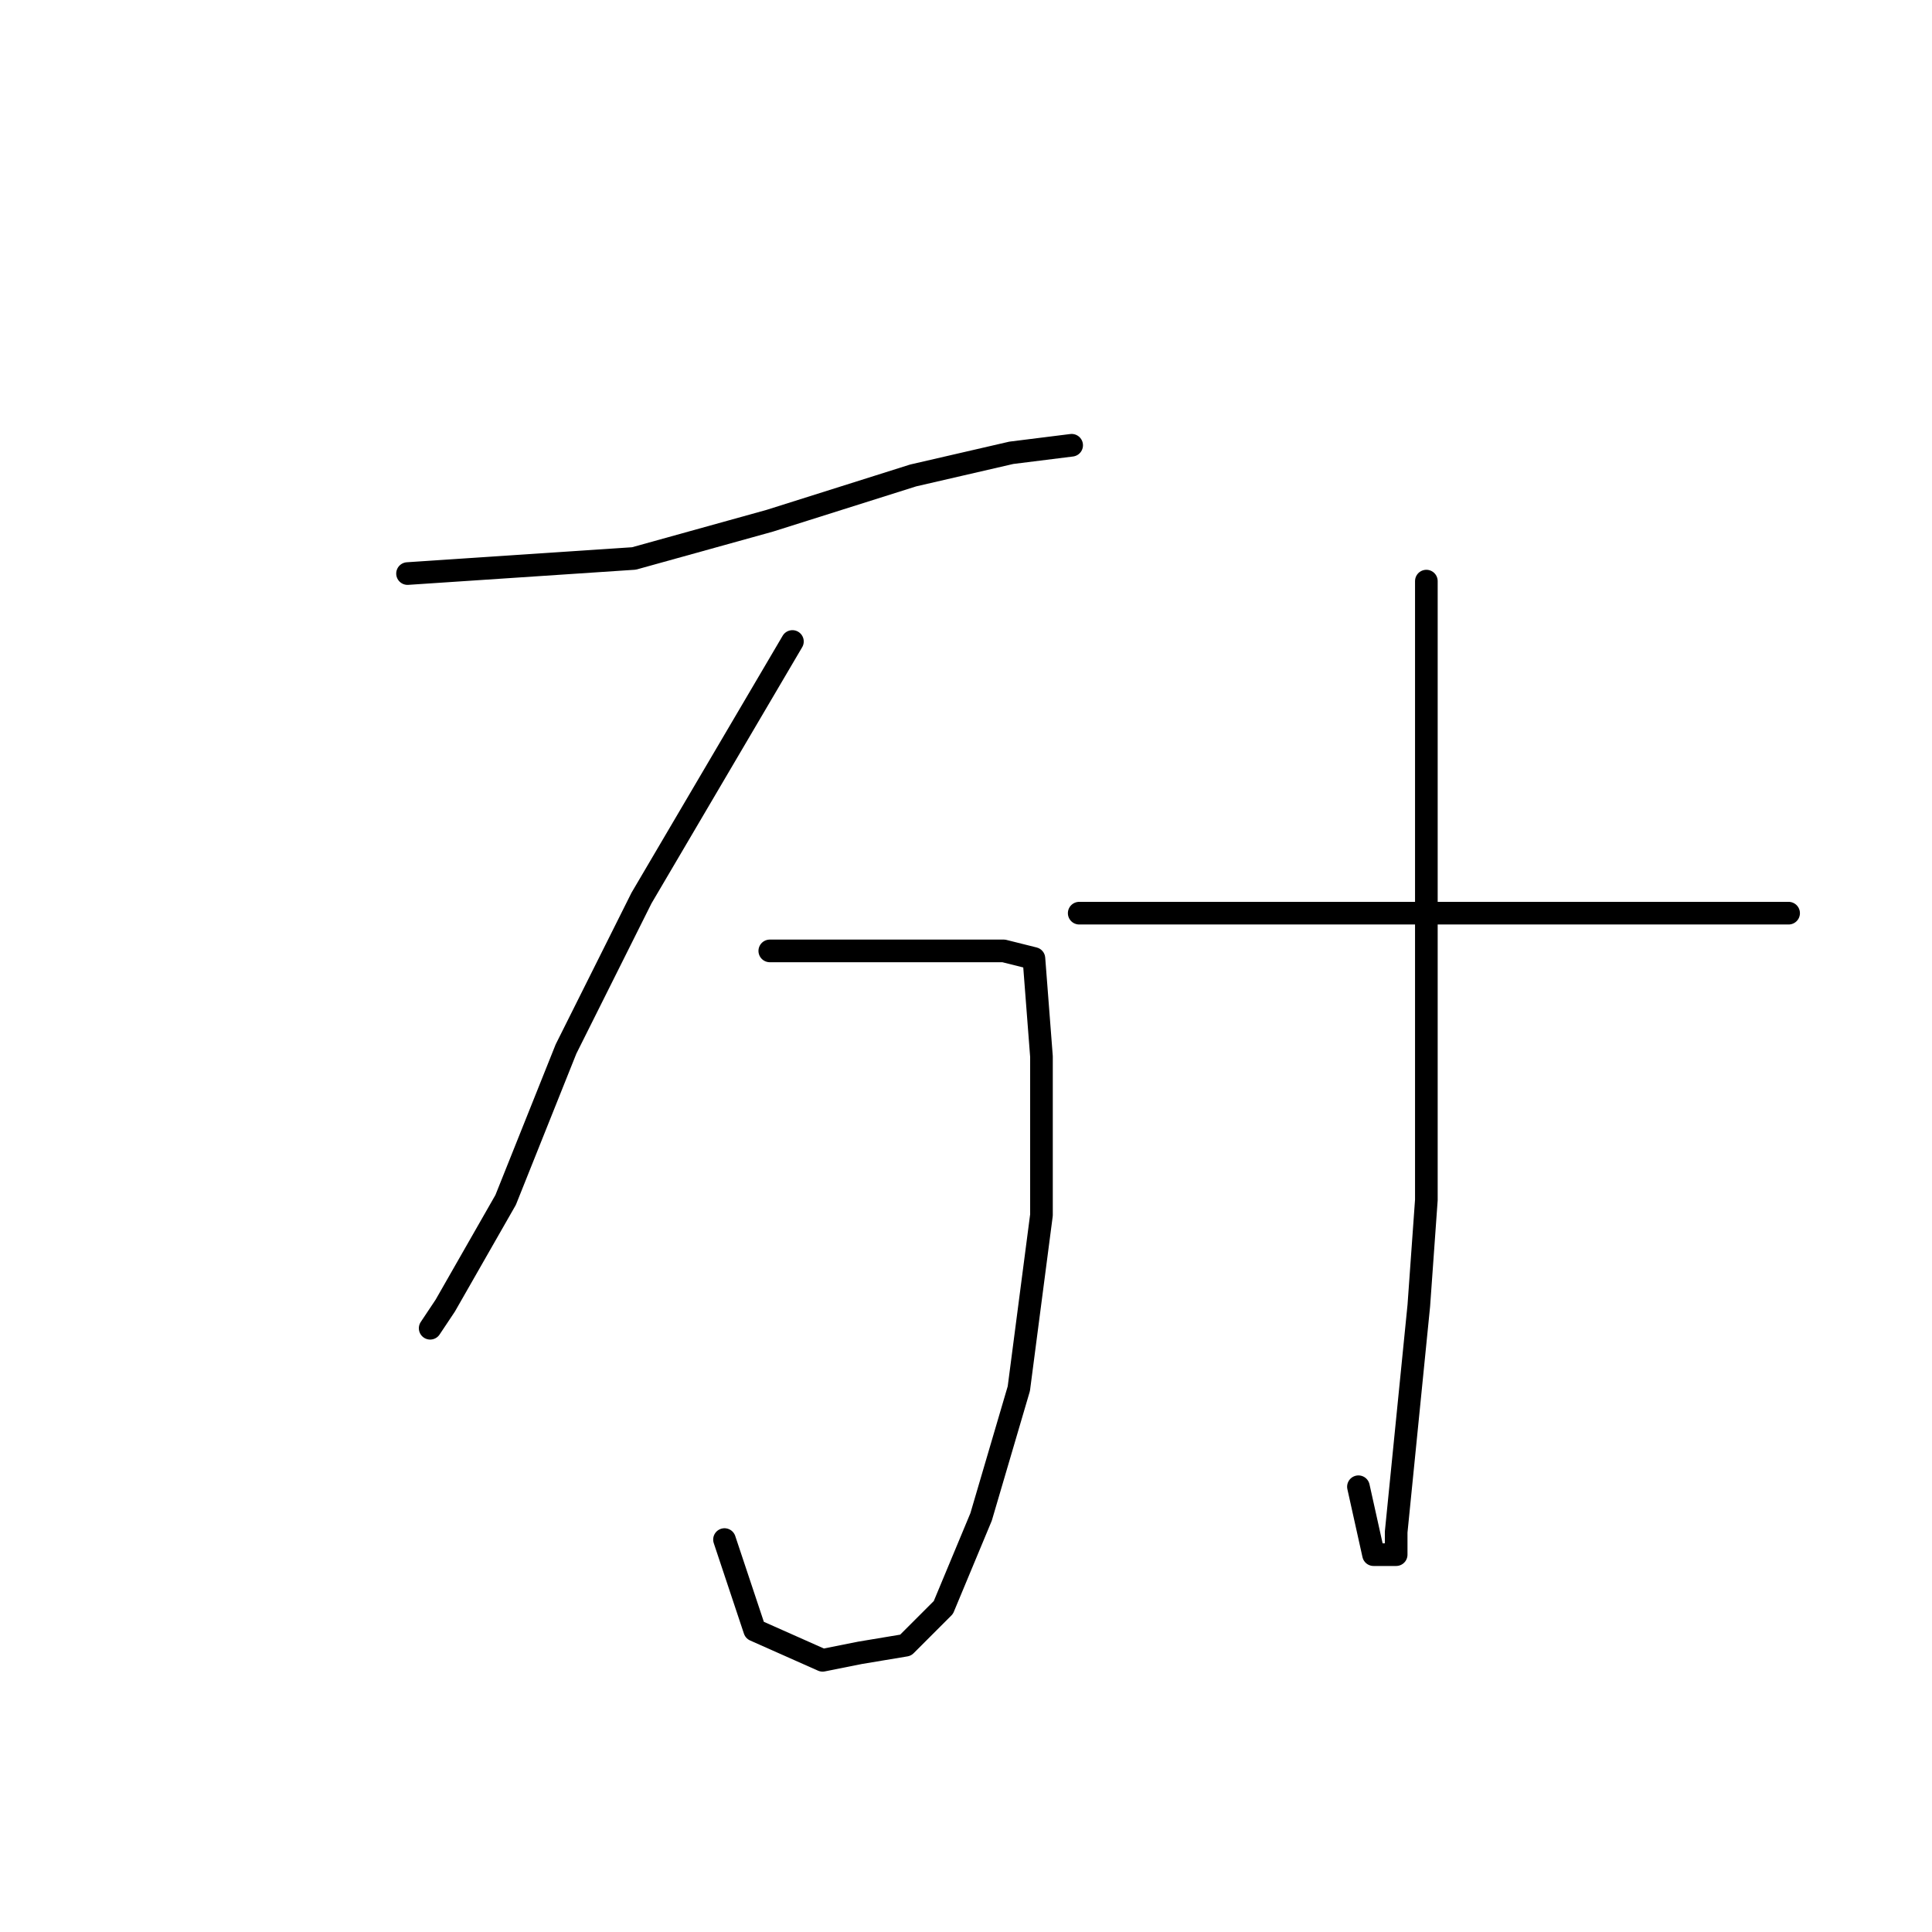 <?xml version="1.0" standalone="no"?>
    <svg width="256" height="256" xmlns="http://www.w3.org/2000/svg" version="1.1">
    <polyline stroke="black" stroke-width="3" stroke-linecap="round" fill="transparent" stroke-linejoin="round" points="54 76 69 75 84 74 102 69 121 63 134 60 142 59 142 59 " />
        <polyline stroke="black" stroke-width="3" stroke-linecap="round" fill="transparent" stroke-linejoin="round" points="105 85 95 102 85 119 75 139 67 159 59 173 57 176 57 176 " />
        <polyline stroke="black" stroke-width="3" stroke-linecap="round" fill="transparent" stroke-linejoin="round" points="102 126 114 126 126 126 133 126 137 127 138 140 138 161 135 184 130 201 125 213 120 218 114 219 109 220 100 216 96 204 96 204 " />
        <polyline stroke="black" stroke-width="3" stroke-linecap="round" fill="transparent" stroke-linejoin="round" points="189 77 189 87 189 97 189 126 189 159 188 173 186 193 185 203 185 206 182 206 180 197 180 197 " />
        <polyline stroke="black" stroke-width="3" stroke-linecap="round" fill="transparent" stroke-linejoin="round" points="143 121 151 121 159 121 176 121 197 121 220 121 237 121 237 121 " />
        </svg>